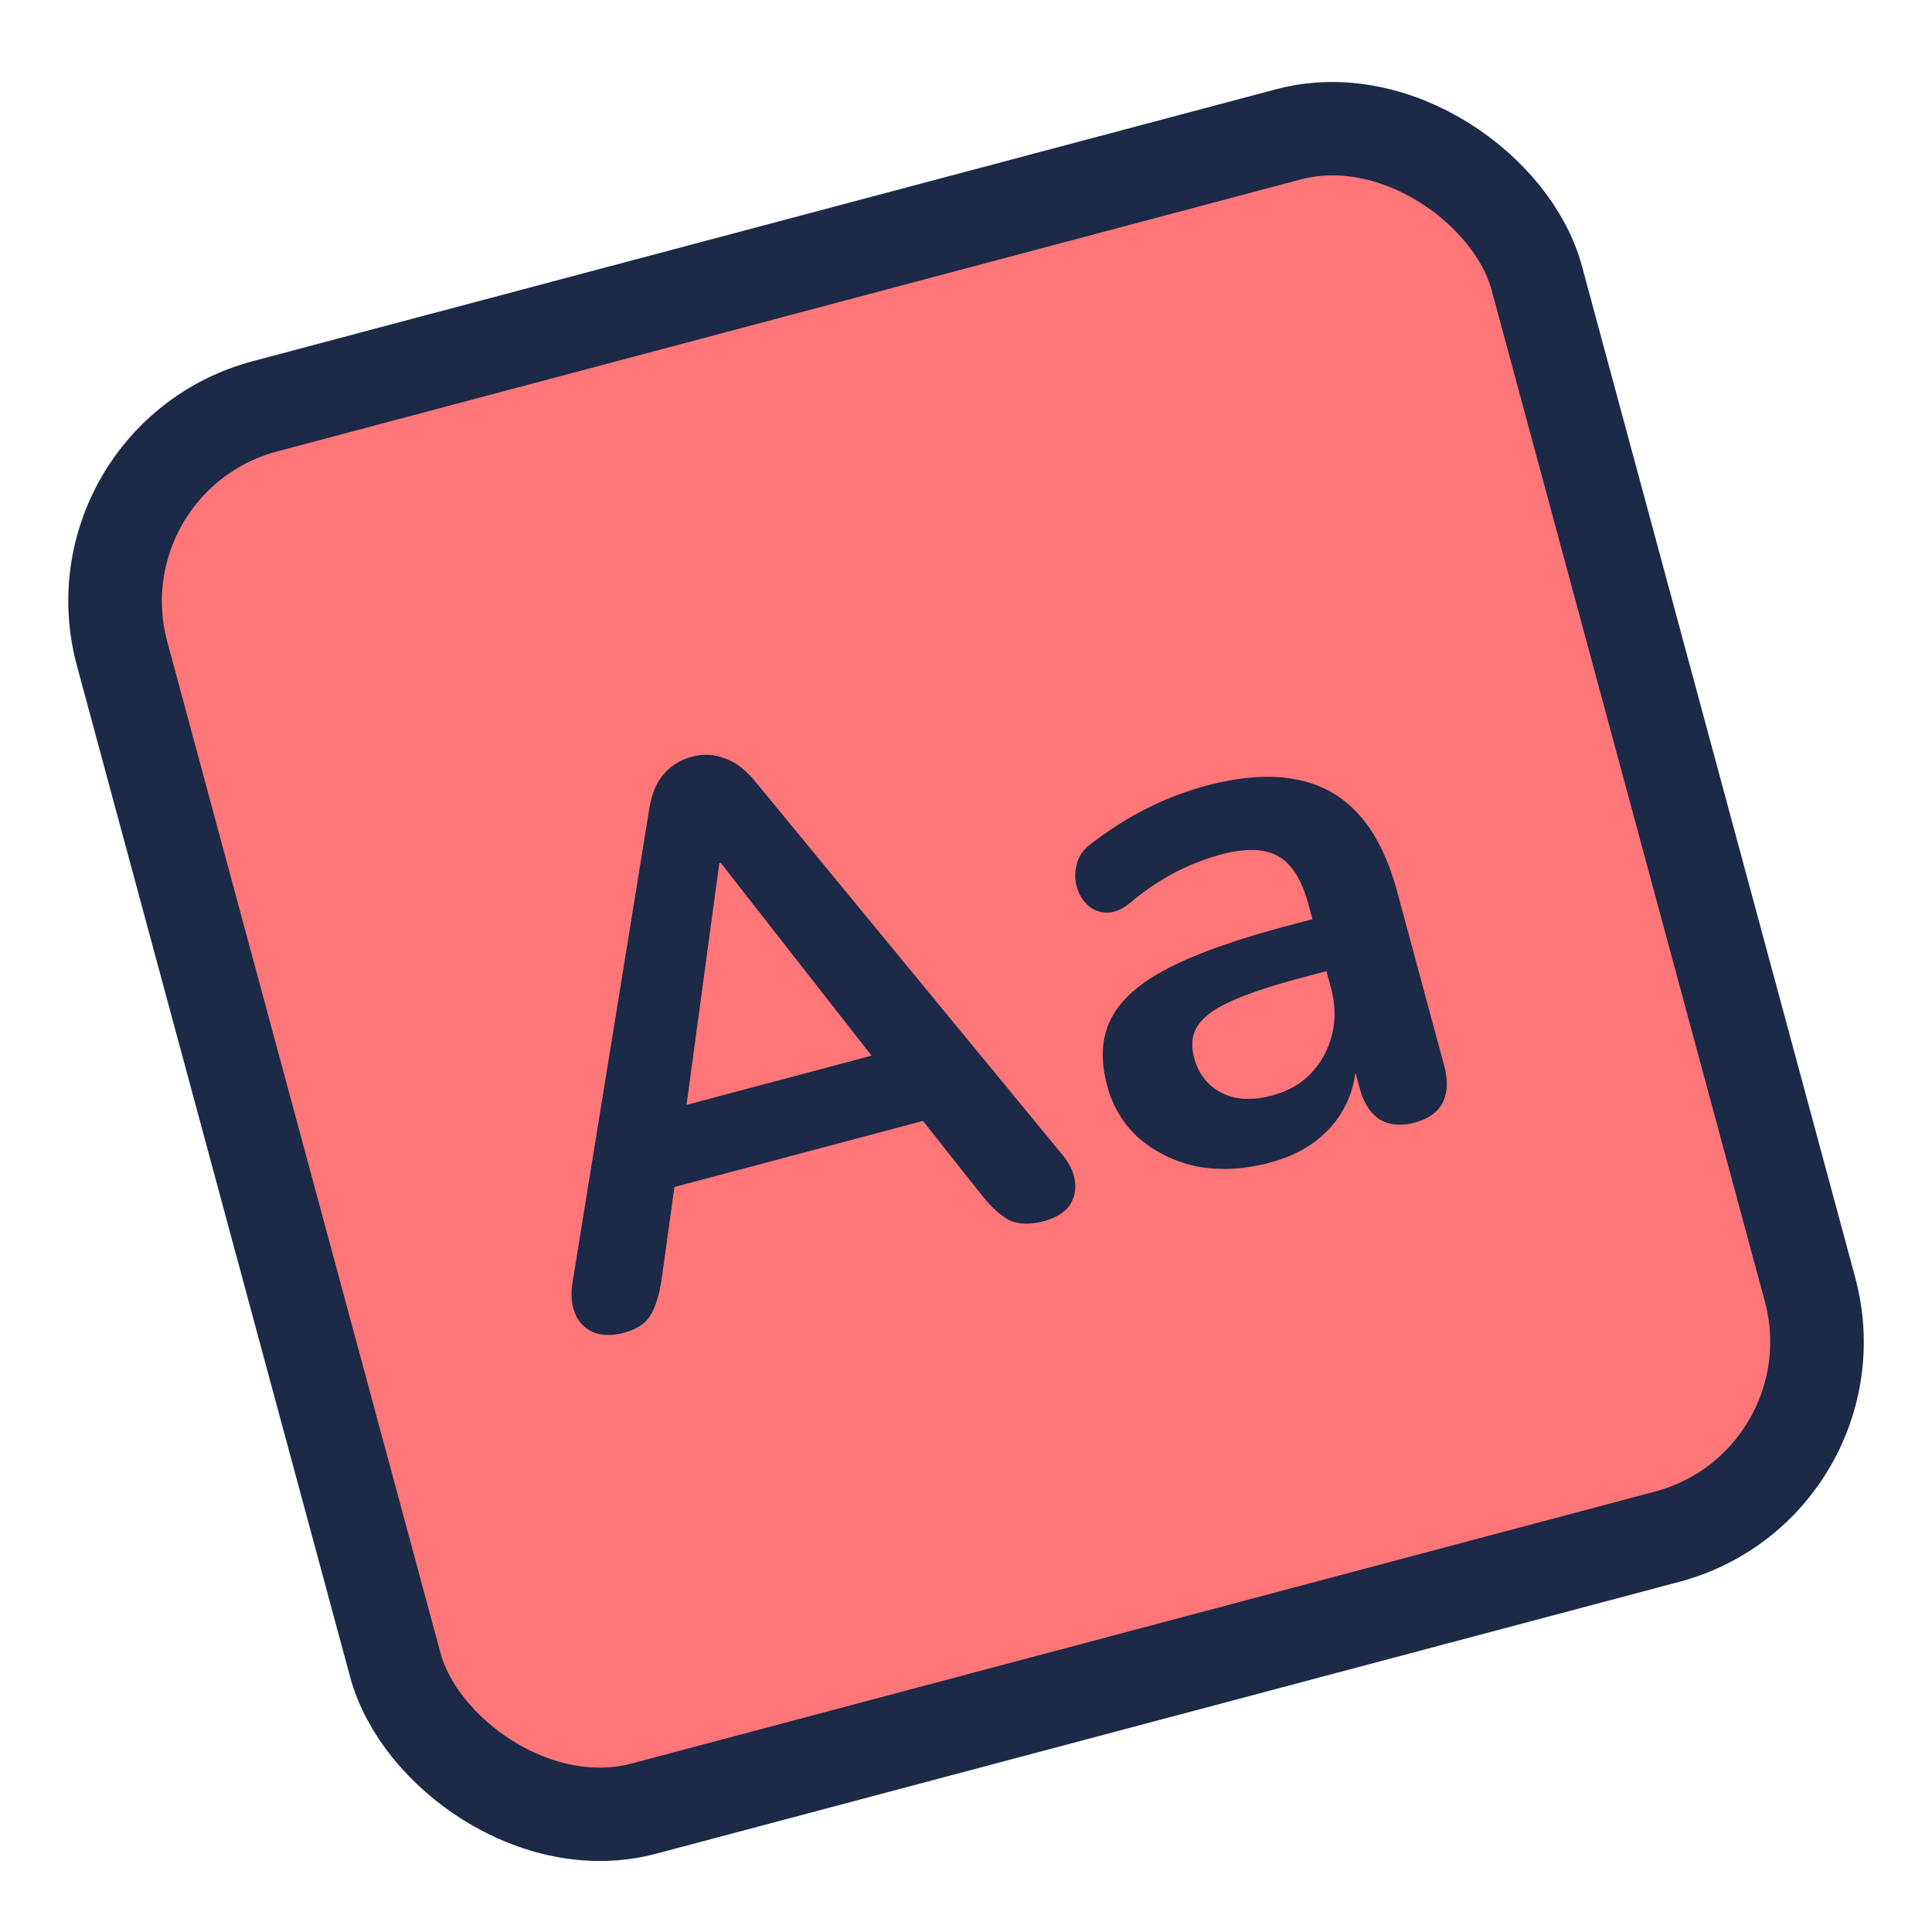 <svg width="62" height="62" fill="none" xmlns="http://www.w3.org/2000/svg"><rect x="1.841" y="1.063" width="46.972" height="46.615" rx="6.5" transform="rotate(-14.881 54.272 6.437) skewX(.238)" fill="#FF7678"/><rect x="1.841" y="1.063" width="46.972" height="46.615" rx="6.5" transform="rotate(-14.881 54.272 6.437) skewX(.238)" stroke="#1C2947" stroke-width="3"/><path d="M20.02 42.77c-.372.099-.697.094-.974-.014a1.086 1.086 0 0 1-.576-.568c-.126-.28-.16-.62-.1-1.016l2.46-15.181c.08-.501.235-.882.463-1.141a1.78 1.78 0 0 1 .916-.566c.356-.095.7-.079 1.032.048.344.107.677.358 1 .753l9.808 11.92c.266.31.416.618.449.924a1.09 1.09 0 0 1-.207.8c-.175.212-.44.365-.796.46-.433.115-.8.105-1.102-.03-.29-.155-.586-.424-.889-.807l-2.453-3.098 1.472.478-9.788 2.602 1.033-1.144-.54 3.893c-.08.501-.2.881-.363 1.14-.162.258-.444.44-.846.547Zm3.063-15.068L21.92 36.28l-.803-.581 7.747-2.059-.38.896-5.355-6.846-.046.012Zm17.665 9.61c-.82.217-1.596.258-2.329.122a4.158 4.158 0 0 1-1.858-.897 3.386 3.386 0 0 1-1.028-1.689c-.225-.834-.186-1.548.117-2.142.3-.61.907-1.152 1.823-1.627.916-.475 2.193-.93 3.833-1.366l1.16-.308.45 1.668-1.137.302c-.958.255-1.711.505-2.258.75-.547.244-.913.515-1.098.813-.174.278-.206.617-.098 1.02.138.509.428.879.872 1.108.443.23.982.261 1.616.092.51-.135.927-.37 1.251-.705.335-.354.563-.77.682-1.248.12-.48.106-.989-.04-1.53l-.72-2.664c-.209-.772-.53-1.283-.961-1.532-.432-.25-1.05-.268-1.854-.054a7.497 7.497 0 0 0-1.418.55 8.03 8.03 0 0 0-1.473.988c-.256.217-.509.325-.758.325a.923.923 0 0 1-.61-.235 1.264 1.264 0 0 1-.36-.6 1.38 1.38 0 0 1 .003-.72c.061-.265.224-.49.489-.677a10.858 10.858 0 0 1 1.872-1.168 10.31 10.31 0 0 1 1.76-.666c1.112-.296 2.07-.368 2.874-.217.818.146 1.5.52 2.043 1.12.54.586.955 1.419 1.247 2.5l1.502 5.56c.13.48.114.881-.047 1.205-.165.31-.464.521-.897.636-.433.115-.807.082-1.121-.1-.303-.2-.52-.54-.648-1.02l-.3-1.111.185-.05a3.314 3.314 0 0 1-.268 1.586 3.234 3.234 0 0 1-.939 1.218c-.42.344-.94.598-1.559.762Z" fill="#1C2947"/></svg>